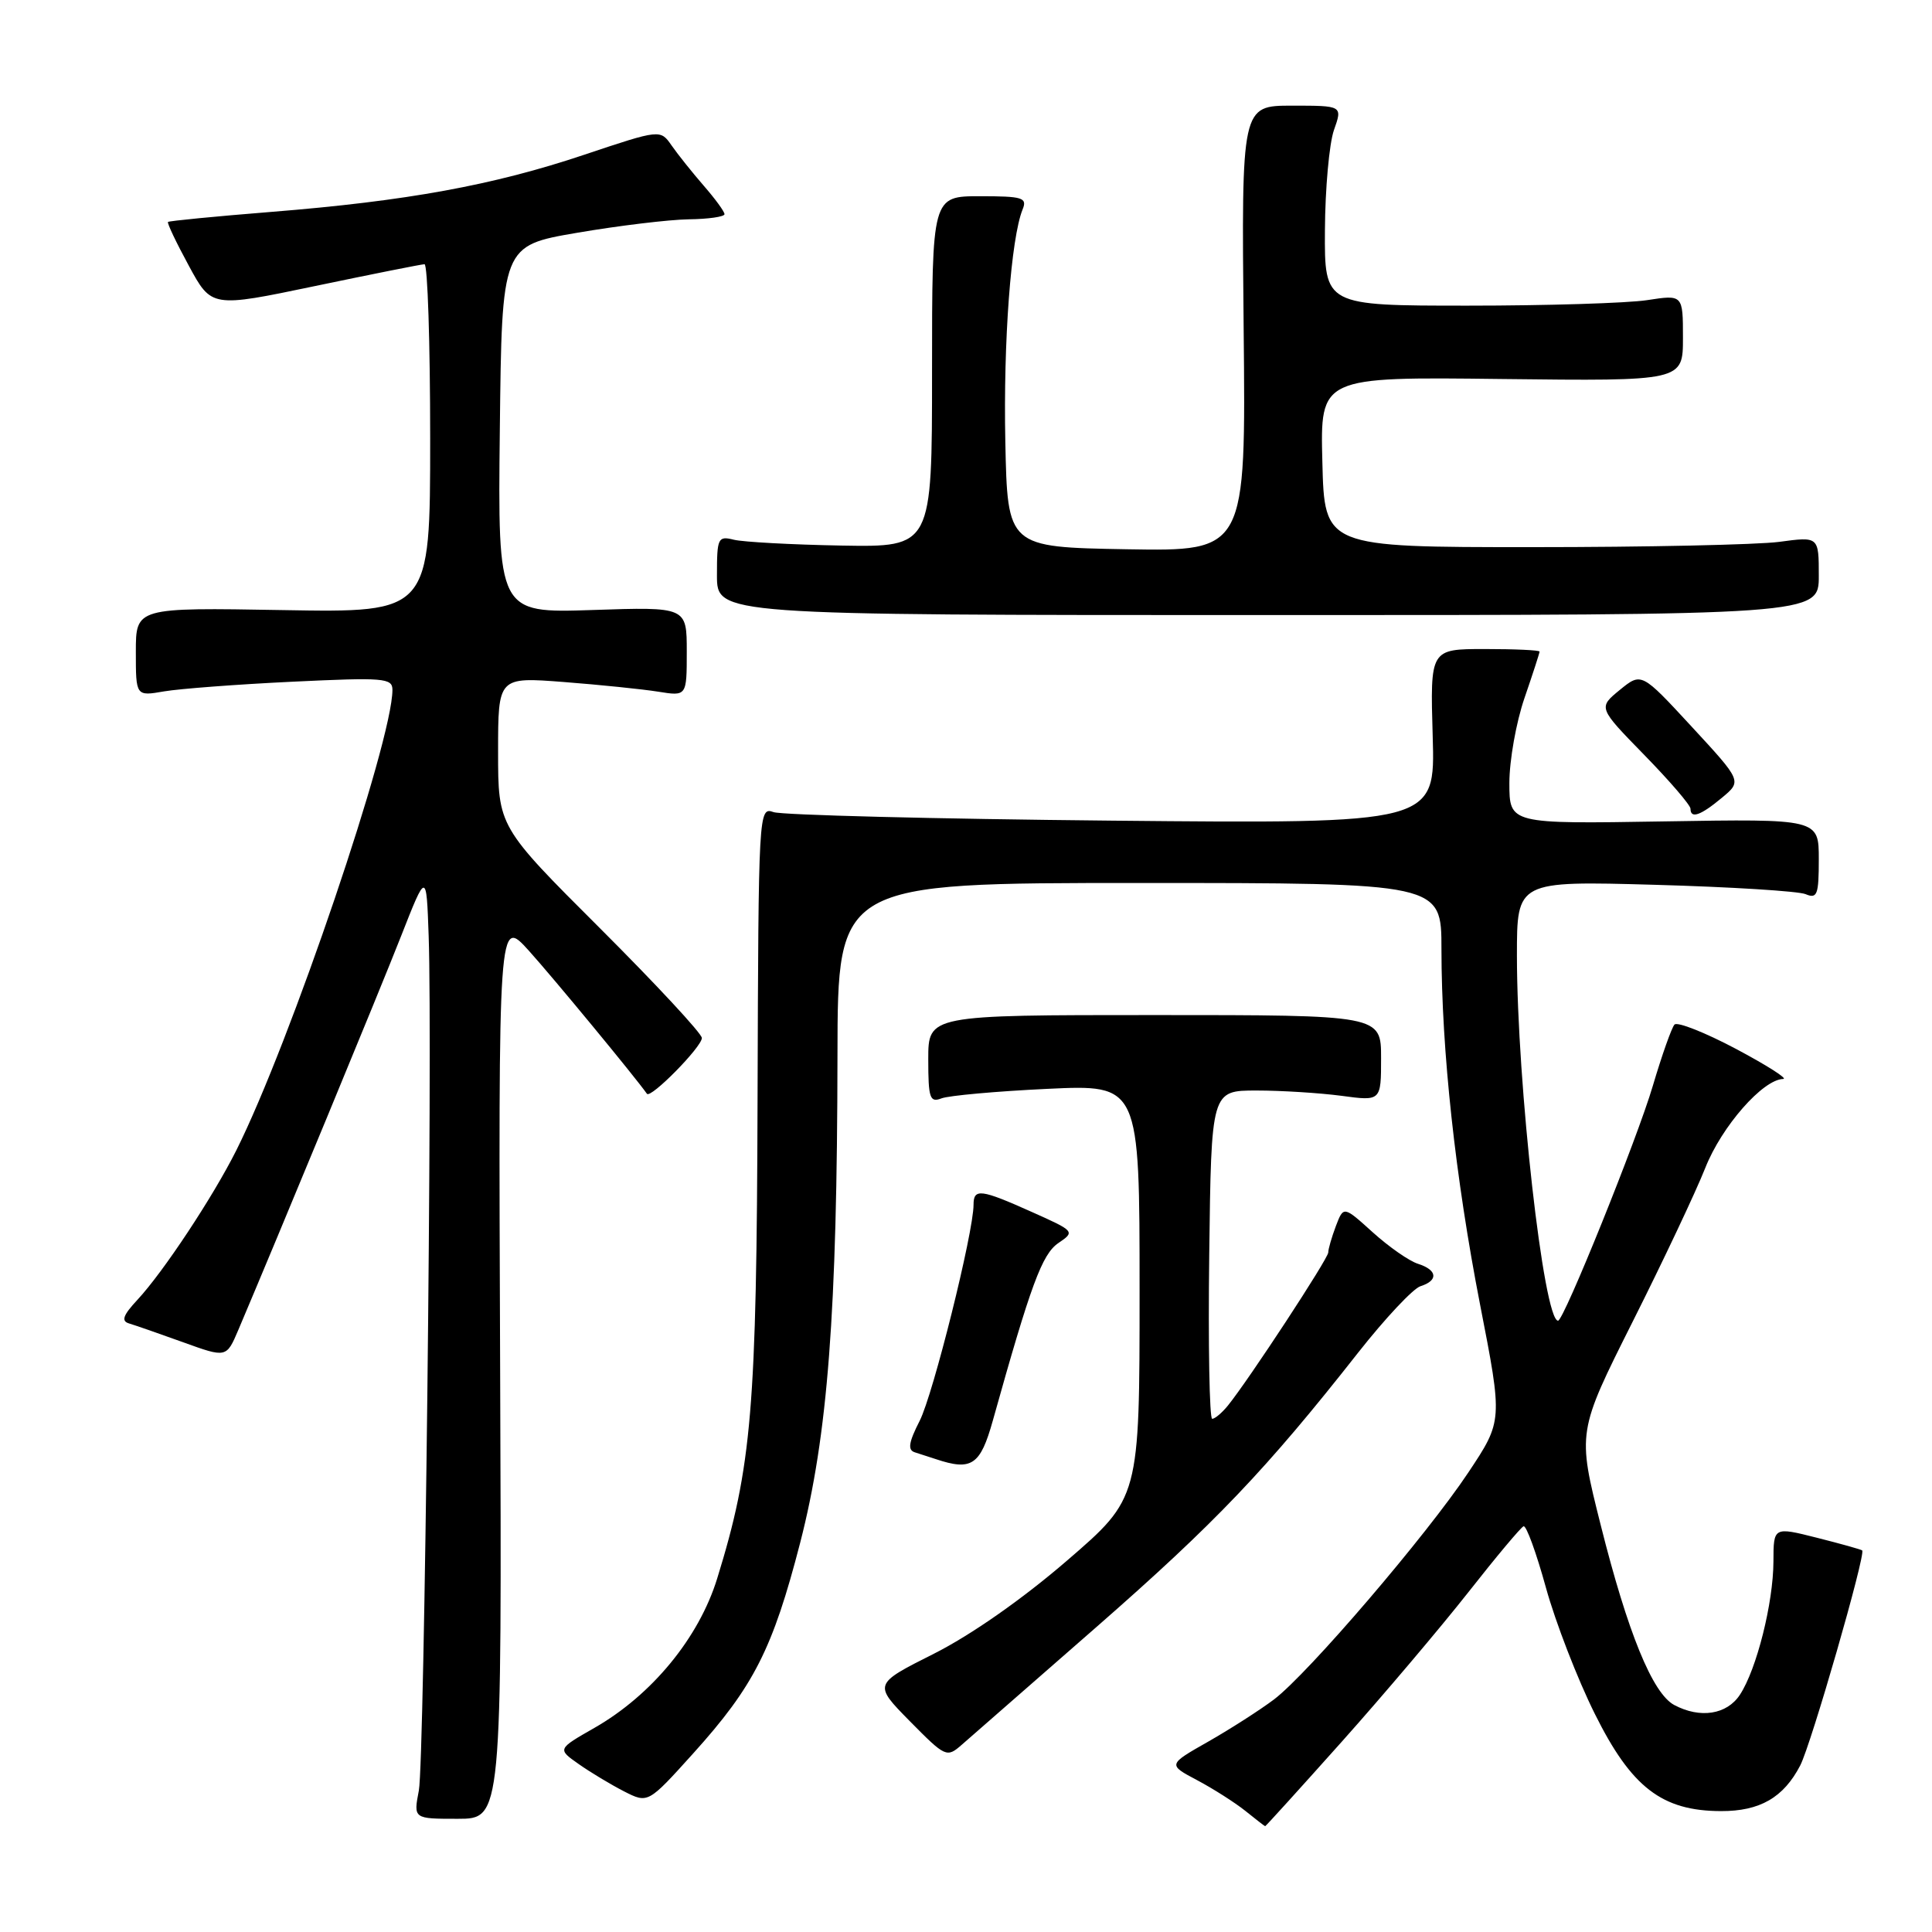 <?xml version="1.0" encoding="UTF-8" standalone="no"?>
<!DOCTYPE svg PUBLIC "-//W3C//DTD SVG 1.1//EN" "http://www.w3.org/Graphics/SVG/1.1/DTD/svg11.dtd" >
<svg xmlns="http://www.w3.org/2000/svg" xmlns:xlink="http://www.w3.org/1999/xlink" version="1.1" viewBox="0 0 256 256">
 <g >
 <path fill="currentColor"
d=" M 177.85 230.72 C 183.39 224.51 190.91 215.62 194.57 210.97 C 198.23 206.31 201.52 202.38 201.88 202.24 C 202.24 202.10 203.57 205.75 204.84 210.36 C 206.11 214.96 209.03 222.50 211.33 227.11 C 216.16 236.83 220.21 239.96 228.03 239.98 C 233.19 240.00 236.33 238.19 238.54 233.93 C 240.00 231.10 247.26 205.90 246.75 205.44 C 246.61 205.31 243.91 204.56 240.75 203.76 C 235.00 202.31 235.00 202.31 234.99 206.90 C 234.97 212.40 232.77 221.18 230.55 224.56 C 228.82 227.20 225.28 227.75 221.84 225.92 C 218.97 224.38 215.69 216.36 212.10 202.07 C 209.00 189.75 209.00 189.75 216.34 175.12 C 220.38 167.08 224.71 157.91 225.96 154.75 C 228.13 149.25 233.59 143.03 236.28 142.97 C 236.95 142.96 234.14 141.17 230.04 138.99 C 225.93 136.81 222.26 135.36 221.88 135.76 C 221.50 136.17 220.21 139.82 219.01 143.87 C 216.95 150.87 207.21 175.00 206.45 175.00 C 204.55 175.00 201.01 143.55 201.00 126.62 C 201.00 116.73 201.00 116.73 219.25 117.24 C 229.29 117.52 238.29 118.08 239.25 118.48 C 240.79 119.13 241.00 118.57 241.00 113.86 C 241.00 108.50 241.00 108.50 220.50 108.84 C 200.00 109.18 200.00 109.18 200.00 103.75 C 200.00 100.76 200.90 95.70 202.00 92.50 C 203.10 89.30 204.00 86.53 204.00 86.34 C 204.00 86.15 200.74 86.00 196.75 86.00 C 189.50 86.00 189.50 86.00 189.84 97.57 C 190.18 109.15 190.18 109.15 147.34 108.74 C 123.78 108.51 103.60 108.00 102.50 107.61 C 100.52 106.91 100.50 107.35 100.38 145.70 C 100.26 186.72 99.62 194.31 95.03 209.16 C 92.60 217.03 86.37 224.60 78.77 228.95 C 73.85 231.76 73.85 231.76 76.67 233.74 C 78.23 234.84 80.93 236.46 82.68 237.36 C 85.86 238.98 85.86 238.98 91.85 232.34 C 99.88 223.44 102.39 218.50 106.03 204.41 C 109.69 190.20 110.93 173.94 110.97 139.75 C 111.00 117.00 111.00 117.00 151.00 117.00 C 191.00 117.00 191.00 117.00 191.00 125.75 C 191.01 139.23 192.83 155.98 196.12 172.88 C 199.12 188.26 199.12 188.26 194.57 195.10 C 189.03 203.43 173.37 221.72 168.82 225.18 C 166.99 226.56 163.08 229.07 160.12 230.76 C 154.73 233.82 154.73 233.82 158.62 235.88 C 160.75 237.01 163.62 238.84 165.00 239.94 C 166.38 241.05 167.56 241.97 167.64 241.98 C 167.72 241.99 172.31 236.92 177.85 230.72 Z  M 66.27 181.25 C 66.04 121.50 66.04 121.50 70.10 126.00 C 73.28 129.53 84.12 142.66 85.72 144.93 C 86.21 145.62 93.00 138.72 93.00 137.54 C 93.00 136.95 86.92 130.41 79.50 123.00 C 66.00 109.53 66.00 109.53 66.00 99.62 C 66.00 89.70 66.00 89.70 74.71 90.37 C 79.50 90.74 85.13 91.32 87.21 91.65 C 91.00 92.26 91.00 92.26 91.00 86.33 C 91.00 80.41 91.00 80.41 78.48 80.83 C 65.96 81.24 65.96 81.24 66.23 56.90 C 66.50 32.55 66.50 32.55 76.50 30.84 C 82.00 29.90 88.64 29.10 91.25 29.06 C 93.86 29.03 96.00 28.72 96.00 28.38 C 96.00 28.04 94.76 26.34 93.25 24.61 C 91.74 22.87 89.83 20.48 89.00 19.29 C 87.50 17.13 87.50 17.13 77.43 20.50 C 65.36 24.55 53.90 26.64 35.91 28.08 C 28.54 28.67 22.40 29.27 22.26 29.41 C 22.12 29.55 23.36 32.16 25.02 35.21 C 28.03 40.77 28.03 40.77 41.76 37.90 C 49.32 36.32 55.84 35.02 56.25 35.01 C 56.66 35.01 57.00 45.39 57.00 58.09 C 57.00 81.18 57.00 81.18 37.50 80.84 C 18.00 80.50 18.00 80.50 18.00 86.38 C 18.00 92.26 18.00 92.26 21.75 91.61 C 23.81 91.26 31.46 90.68 38.75 90.33 C 50.87 89.75 52.00 89.84 52.00 91.41 C 52.00 98.23 38.45 138.18 31.31 152.43 C 28.20 158.63 21.64 168.54 18.22 172.22 C 16.31 174.27 16.03 175.04 17.09 175.36 C 17.87 175.59 21.09 176.71 24.25 177.85 C 30.00 179.93 30.00 179.93 31.58 176.22 C 36.94 163.59 50.35 131.17 53.16 124.00 C 56.50 115.50 56.50 115.50 56.80 124.00 C 57.33 138.87 56.24 233.35 55.50 237.25 C 54.78 241.00 54.78 241.00 60.64 241.00 C 66.50 241.00 66.50 241.00 66.27 181.25 Z  M 145.27 215.60 C 161.02 201.82 167.78 194.73 179.97 179.22 C 183.53 174.70 187.24 170.74 188.22 170.43 C 190.62 169.67 190.47 168.28 187.89 167.46 C 186.73 167.10 184.04 165.22 181.90 163.29 C 178.03 159.79 178.03 159.79 177.01 162.46 C 176.46 163.93 176.00 165.50 176.00 165.96 C 176.00 166.76 165.49 182.80 162.70 186.25 C 161.92 187.21 160.98 188.00 160.62 188.00 C 160.26 188.00 160.08 178.21 160.23 166.25 C 160.50 144.50 160.50 144.50 166.50 144.50 C 169.80 144.50 174.86 144.82 177.75 145.20 C 183.00 145.91 183.00 145.91 183.00 140.20 C 183.00 134.50 183.00 134.50 153.00 134.50 C 123.00 134.50 123.00 134.50 123.00 140.36 C 123.00 145.53 123.21 146.13 124.75 145.54 C 125.71 145.17 132.01 144.60 138.75 144.28 C 151.00 143.70 151.00 143.70 151.00 171.10 C 151.00 198.50 151.00 198.50 141.37 206.80 C 135.47 211.89 128.65 216.66 123.74 219.13 C 115.73 223.16 115.73 223.16 120.56 228.07 C 125.29 232.86 125.45 232.93 127.45 231.18 C 128.58 230.19 136.60 223.18 145.27 215.60 Z  M 131.55 188.25 C 136.61 170.15 138.08 166.19 140.24 164.71 C 142.47 163.20 142.43 163.14 136.72 160.59 C 129.96 157.56 129.00 157.44 129.00 159.63 C 129.00 163.30 123.65 184.76 121.86 188.27 C 120.40 191.13 120.25 192.14 121.22 192.44 C 121.92 192.66 123.17 193.07 124.00 193.34 C 128.75 194.93 129.90 194.15 131.55 188.25 Z  M 228.16 105.71 C 230.82 103.50 230.82 103.50 224.16 96.29 C 217.50 89.08 217.50 89.08 214.63 91.42 C 211.76 93.77 211.76 93.77 217.88 100.04 C 221.25 103.49 224.00 106.69 224.00 107.16 C 224.00 108.53 225.33 108.07 228.16 105.71 Z  M 241.00 76.30 C 241.00 71.09 241.00 71.09 235.75 71.80 C 232.86 72.18 218.12 72.50 203.00 72.50 C 175.50 72.50 175.50 72.50 175.22 61.22 C 174.93 49.93 174.93 49.93 198.97 50.22 C 223.00 50.50 223.00 50.50 223.00 44.77 C 223.00 39.04 223.00 39.04 218.25 39.77 C 215.64 40.17 204.95 40.50 194.50 40.50 C 175.50 40.50 175.50 40.50 175.56 30.50 C 175.59 25.00 176.13 19.04 176.75 17.25 C 177.90 14.00 177.90 14.00 171.20 14.00 C 164.50 14.00 164.50 14.00 164.79 43.52 C 165.09 73.05 165.09 73.05 149.29 72.78 C 133.50 72.50 133.50 72.50 133.21 58.50 C 132.94 45.20 133.96 31.57 135.50 27.75 C 136.14 26.19 135.51 26.00 129.86 26.00 C 123.50 26.00 123.50 26.00 123.50 49.25 C 123.50 72.50 123.50 72.50 111.50 72.29 C 104.90 72.17 98.49 71.82 97.25 71.52 C 95.13 70.99 95.00 71.27 95.00 76.23 C 95.00 81.50 95.00 81.50 168.00 81.50 C 241.00 81.50 241.00 81.50 241.00 76.30 Z "/>
</g>
</svg>